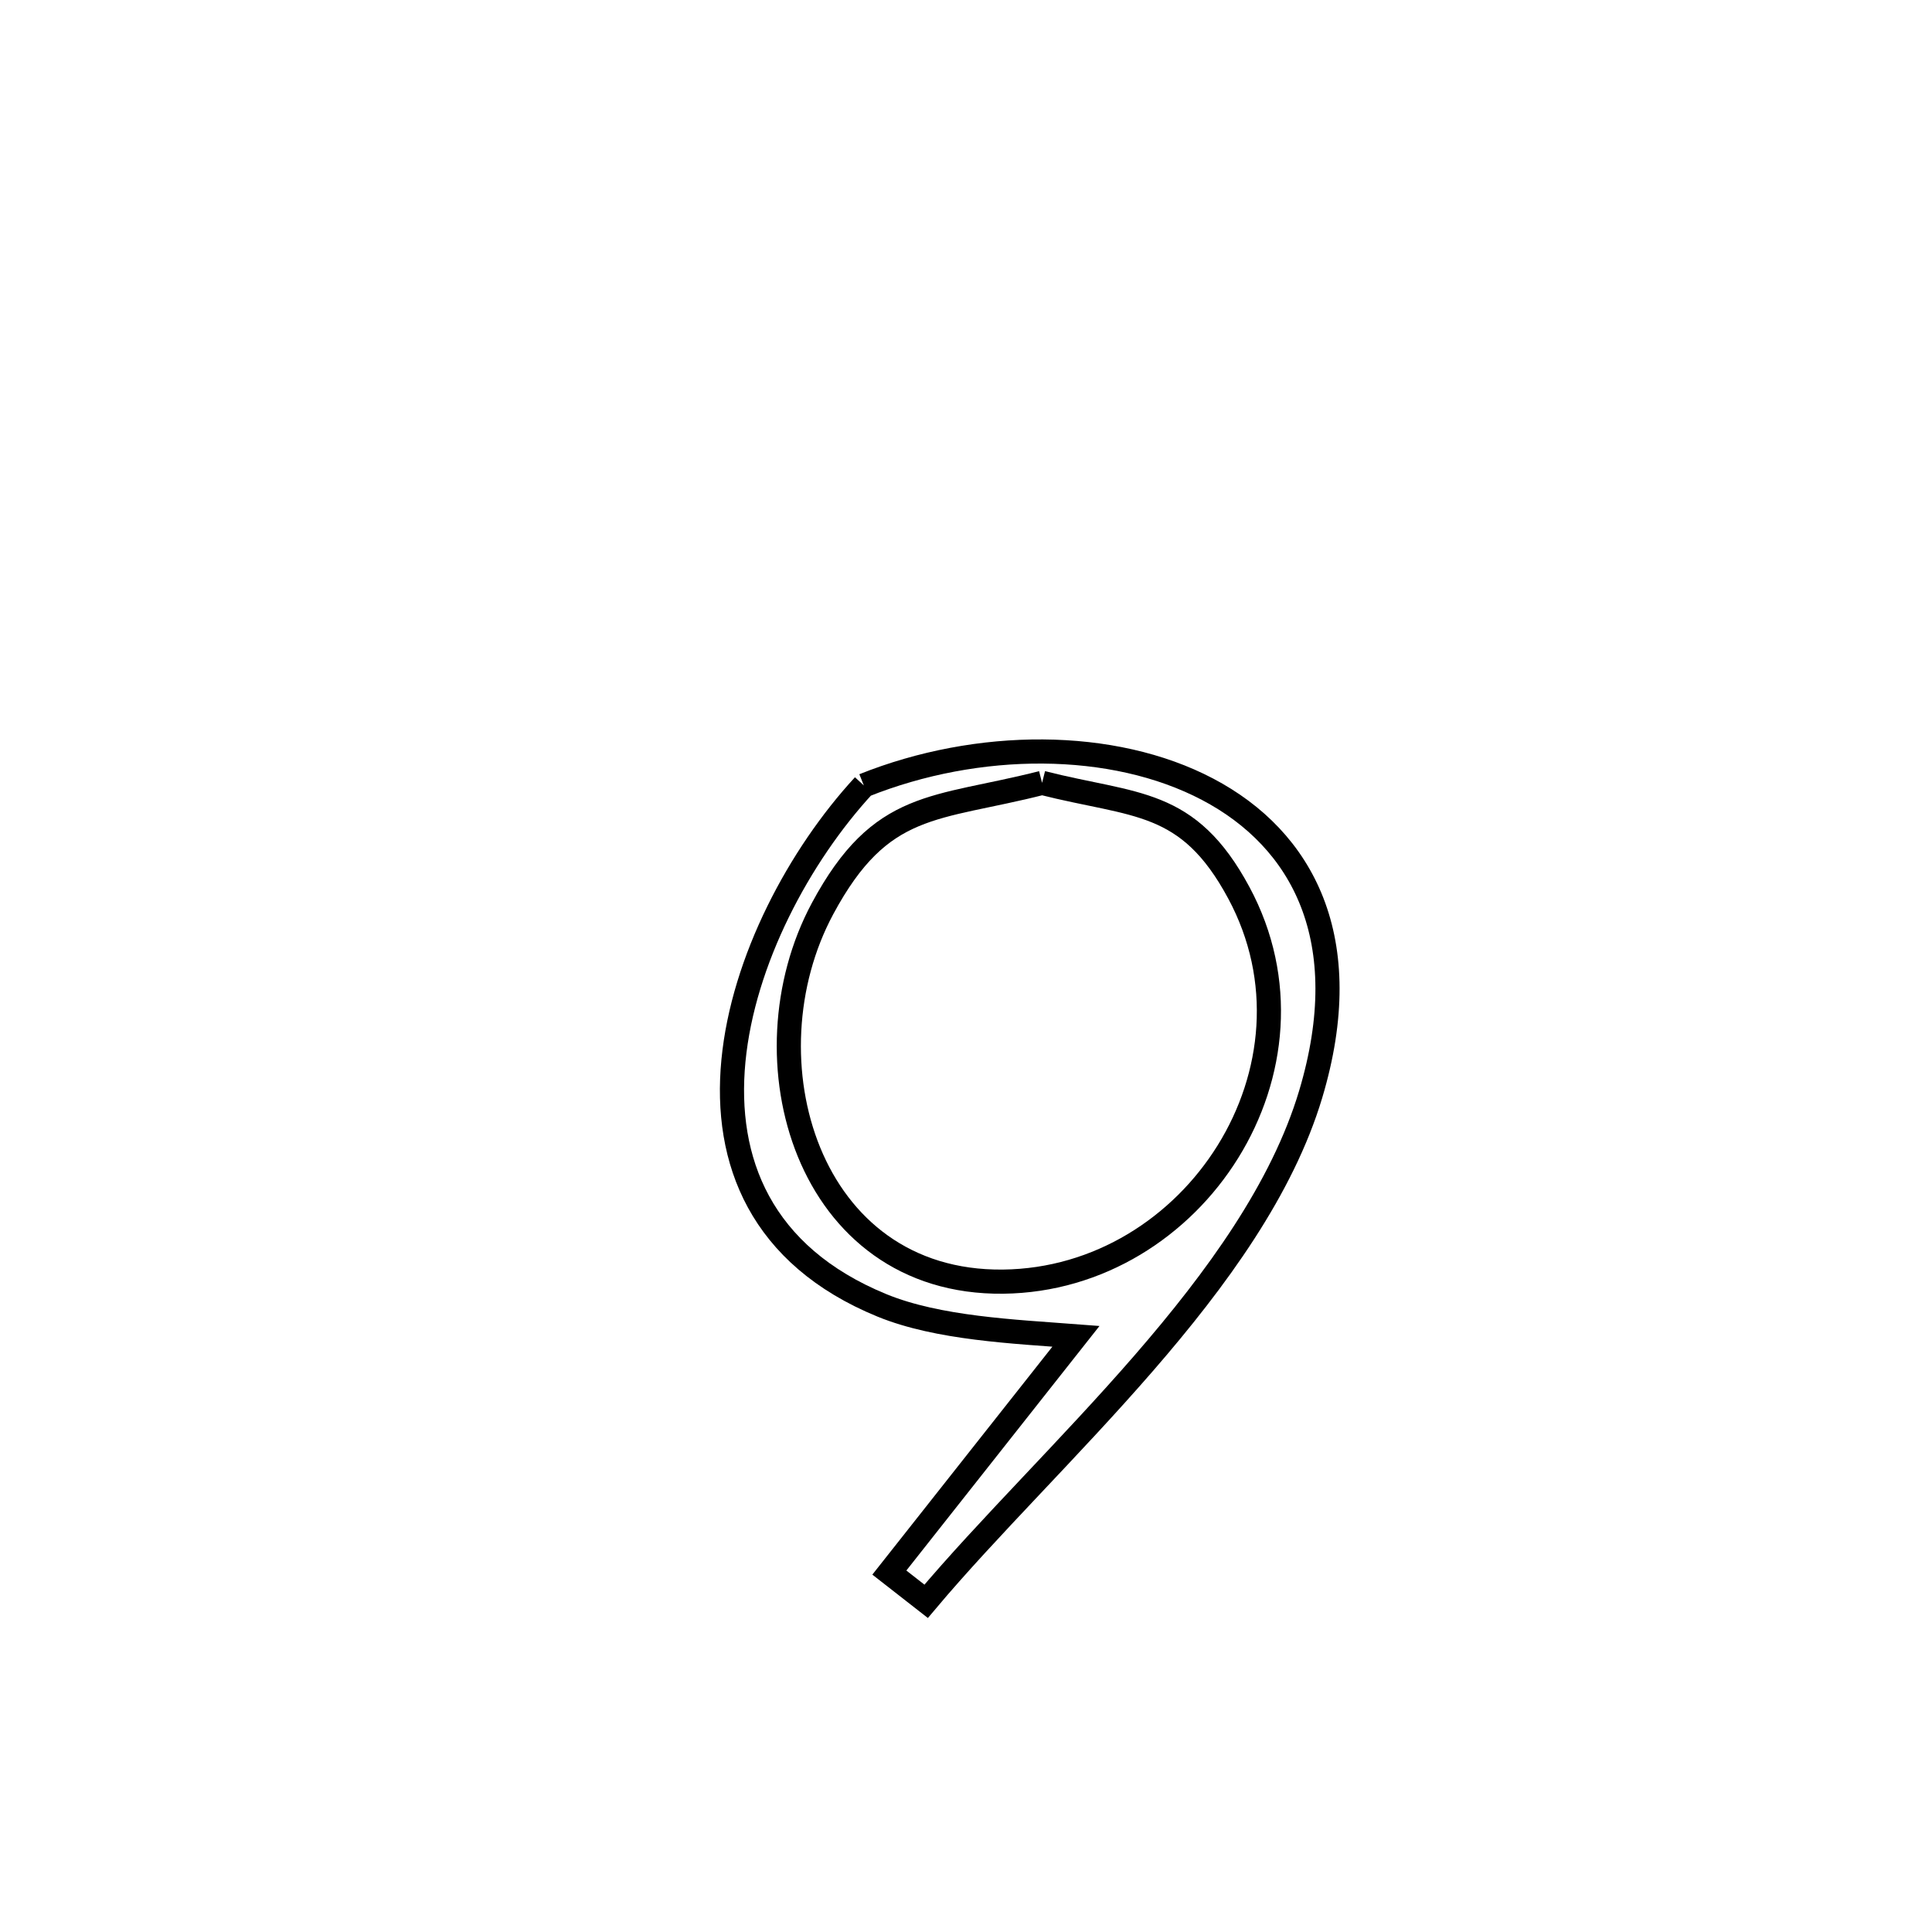 <svg xmlns="http://www.w3.org/2000/svg" viewBox="0.0 0.0 24.0 24.0" height="200px" width="200px"><path fill="none" stroke="black" stroke-width=".3" stroke-opacity="1.0"  filling="0" d="M12.945 9.725 L12.945 9.725 C14.103 10.019 14.757 9.914 15.389 11.09 C16.552 13.252 14.842 15.894 12.461 15.921 C10.022 15.948 9.219 13.148 10.218 11.287 C10.946 9.932 11.613 10.065 12.945 9.725 L12.945 9.725"></path>
<path fill="none" stroke="black" stroke-width=".3" stroke-opacity="1.0"  filling="0" d="M10.731 9.757 L10.731 9.757 C12.148 9.189 13.824 9.185 15.002 9.805 C16.18 10.425 16.859 11.668 16.281 13.596 C15.93 14.765 15.121 15.882 14.207 16.935 C13.293 17.988 12.274 18.978 11.505 19.892 L11.505 19.892 C11.353 19.773 11.201 19.654 11.048 19.535 L11.048 19.535 C11.821 18.557 12.594 17.578 13.366 16.6 L13.366 16.6 C12.594 16.541 11.655 16.502 10.956 16.216 C9.449 15.598 8.991 14.419 9.111 13.176 C9.231 11.933 9.929 10.627 10.731 9.757 L10.731 9.757"></path></svg>